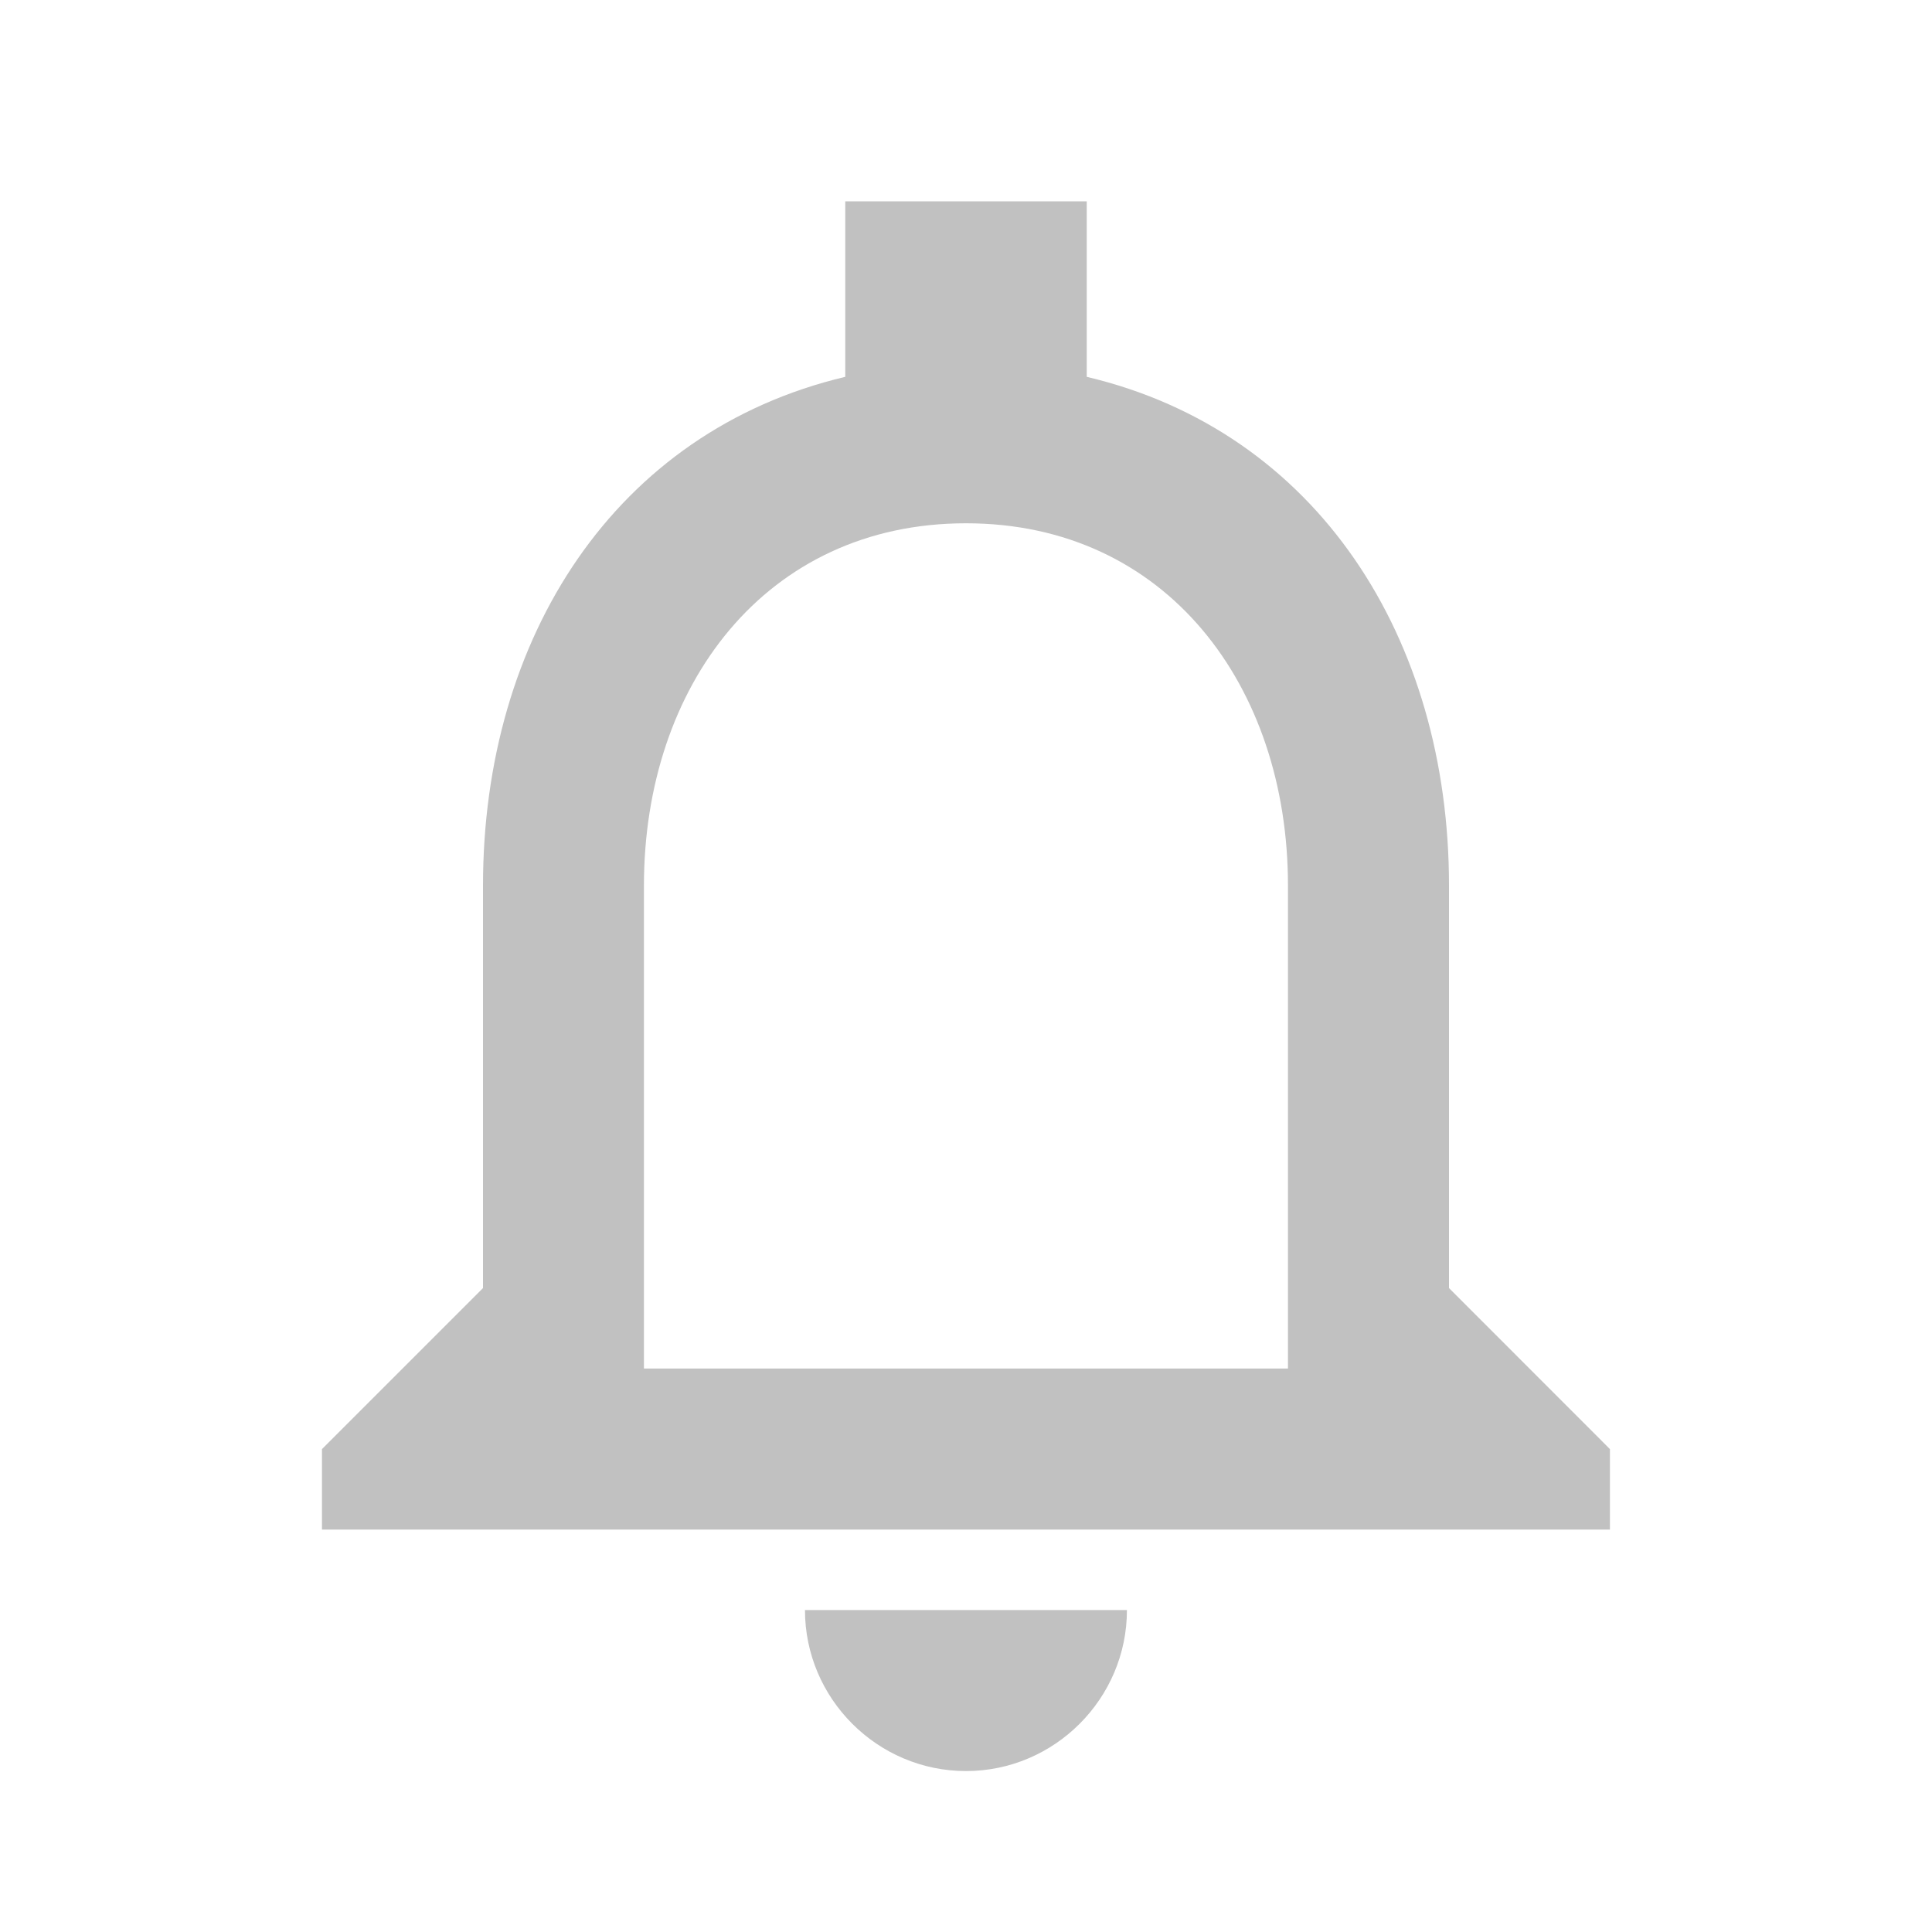<svg width="20" height="20" viewBox="0 0 20 20" fill="none" xmlns="http://www.w3.org/2000/svg">
<g clip-path="url(#clip0_6076_20428)">
<path d="M10 18.334C10.916 18.334 11.666 17.584 11.666 16.667H8.333C8.333 17.584 9.083 18.334 10 18.334ZM15 13.334V9.167C15 6.609 13.641 4.467 11.25 3.901V2.084H8.75V3.901C6.366 4.467 5 6.601 5 9.167V13.334L3.333 15.001V15.834H16.666V15.001L15 13.334ZM13.333 14.167H6.666V9.167C6.666 7.101 7.925 5.417 10 5.417C12.075 5.417 13.333 7.101 13.333 9.167V14.167Z" fill="#C1C1C1"/>
</g>
<defs>
<clipPath id="clip0_6076_20428">
<rect width="20" height="20" fill="white"/>
</clipPath>
</defs>
</svg>
